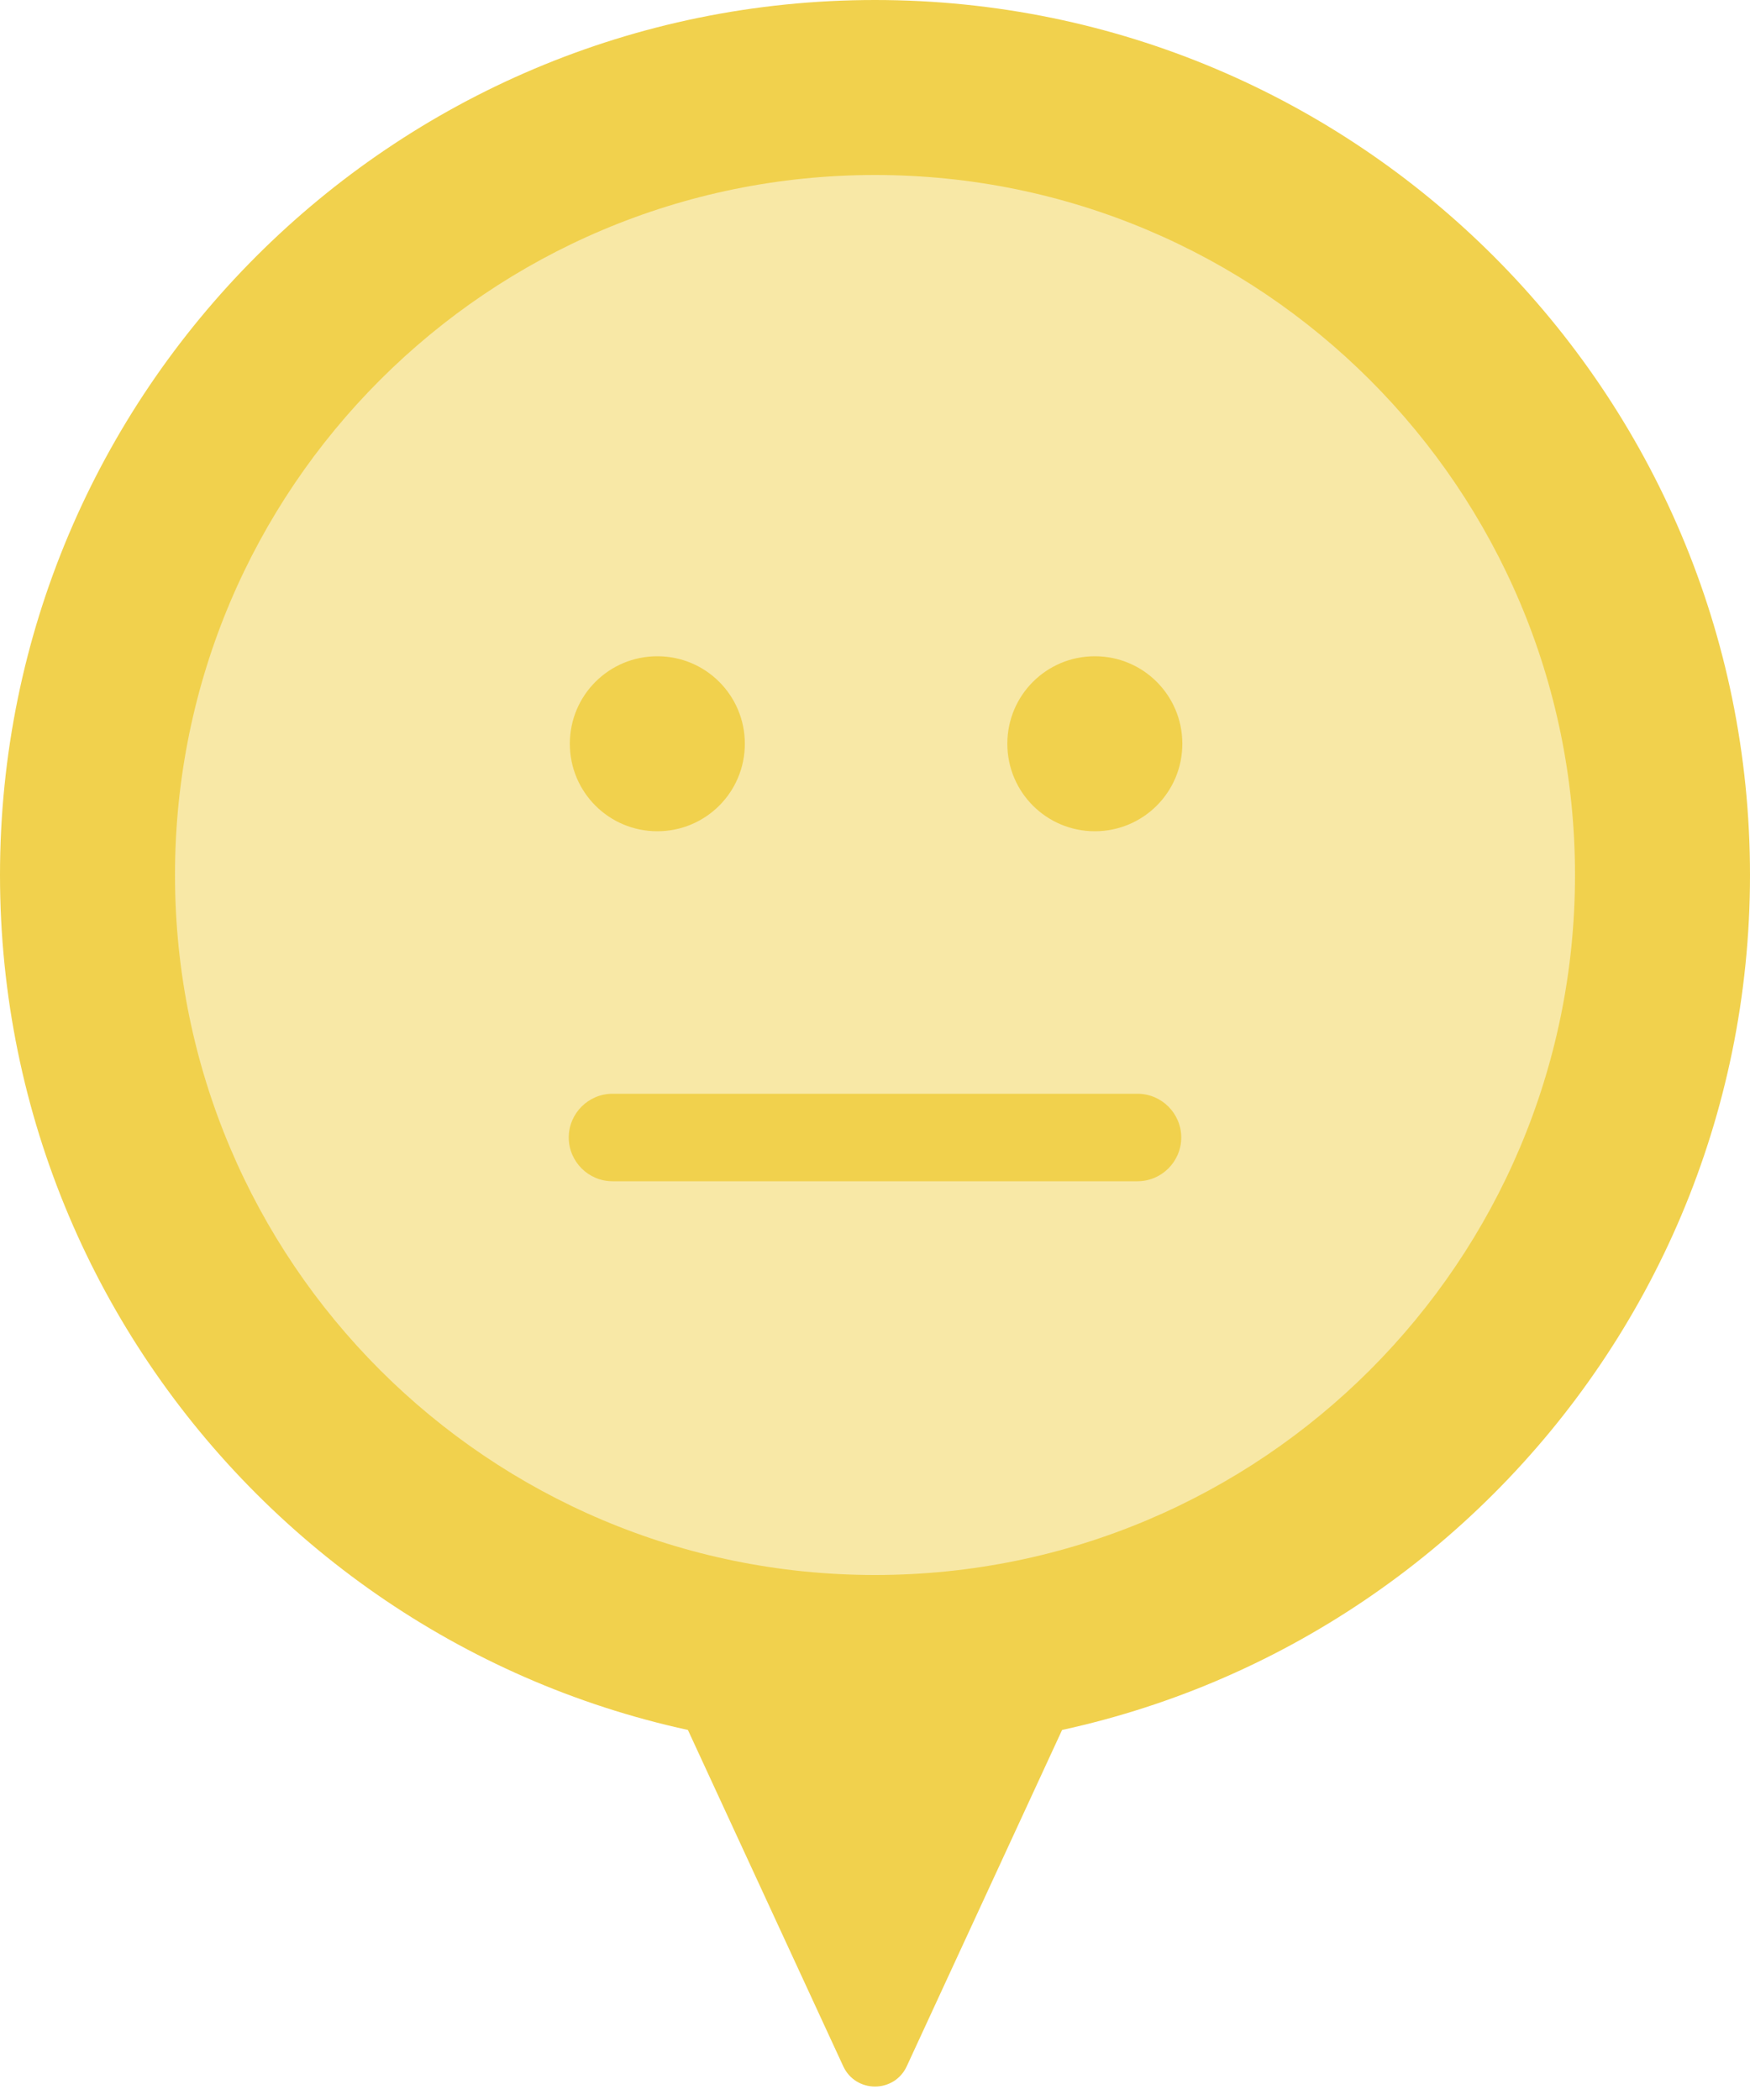<svg width="50" height="60" viewBox="0 0 50 60" fill="none" xmlns="http://www.w3.org/2000/svg">
<path d="M25.908 59.035C25.55 59.809 24.45 59.809 24.092 59.035L18.727 47.419C18.421 46.757 18.905 46 19.635 46H30.365C31.095 46 31.579 46.757 31.273 47.419L25.908 59.035Z" fill="#F1D14D"/>
<path d="M50 25C50 38.807 38.807 50 25 50C11.193 50 0 38.807 0 25C0 11.193 11.193 0 25 0C38.807 0 50 11.193 50 25Z" fill="#F1D14D"/>
<path d="M25 45C36.047 45 45 36.047 45 25C45 13.953 36.047 5 25 5C13.953 5 5 13.953 5 25C5 36.047 13.953 45 25 45ZM18.781 23.75C17.398 23.75 16.281 22.633 16.281 21.25C16.281 19.867 17.398 18.75 18.781 18.75C20.164 18.75 21.281 19.867 21.281 21.25C21.281 22.633 20.164 23.75 18.781 23.75ZM33.781 21.25C33.781 22.633 32.664 23.75 31.281 23.75C29.898 23.75 28.781 22.633 28.781 21.25C28.781 19.867 29.898 18.75 31.281 18.75C32.664 18.75 33.781 19.867 33.781 21.25ZM17.5 31.25H32.5C33.188 31.25 33.75 31.812 33.75 32.5C33.75 33.188 33.188 33.75 32.5 33.75H17.5C16.812 33.75 16.25 33.188 16.25 32.5C16.25 31.812 16.812 31.25 17.5 31.25Z" fill="#F8E8A6"/>
</svg>
